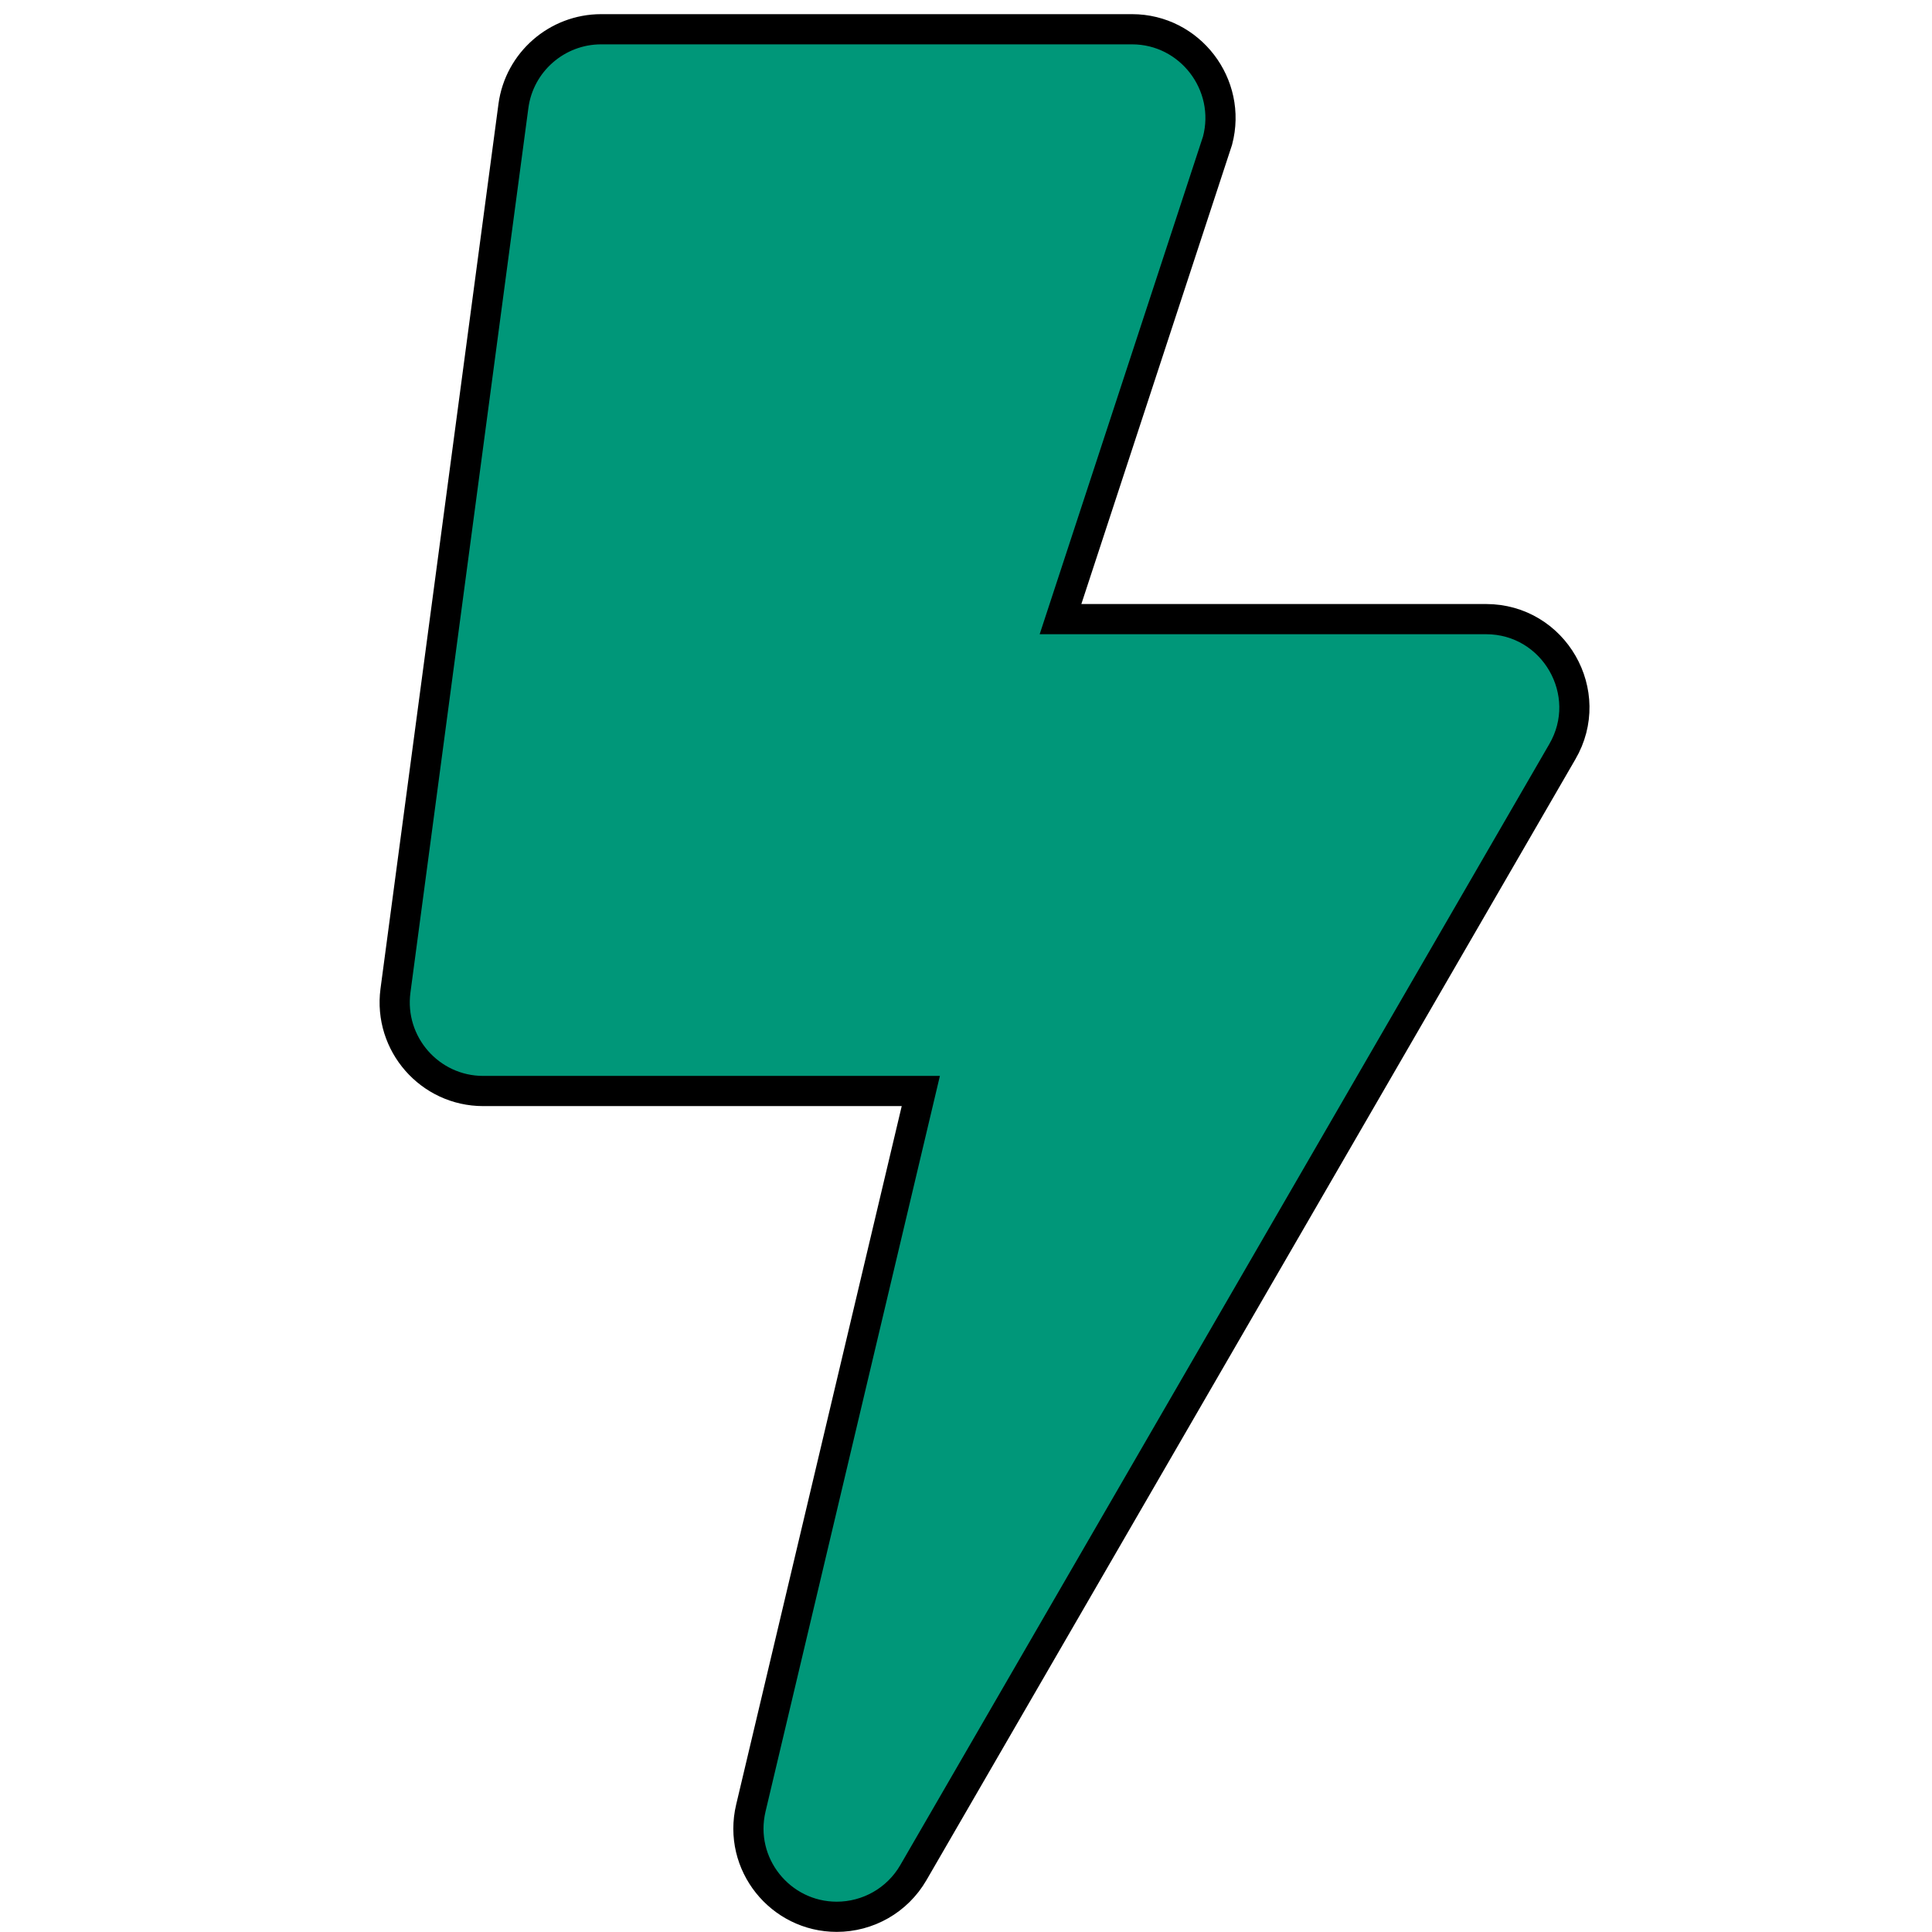 <?xml version="1.0" encoding="UTF-8" standalone="no"?>
<!DOCTYPE svg PUBLIC "-//W3C//DTD SVG 1.1//EN" "http://www.w3.org/Graphics/SVG/1.1/DTD/svg11.dtd">
<svg version="1.1" xmlns="http://www.w3.org/2000/svg" xmlns:xlink="http://www.w3.org/1999/xlink" preserveAspectRatio="xMidYMid meet" viewBox="0 0 640 640" width="640" height="640"><defs><path d="M351.31 205.09C382.53 109.98 399.87 57.14 403.33 46.57C408.22 28.01 394.18 9.69 375 9.69C357.42 9.69 216.73 9.69 199.14 9.69C184.49 9.69 172.03 20.56 170.08 35.09C166.17 64.4 134.91 298.88 131 328.19C128.68 345.77 142.36 361.41 160.07 361.41C169.73 361.41 218.05 361.41 305.03 361.41C271.25 503.92 252.48 583.1 248.73 598.93C244.33 617.5 258.5 634.96 277.18 634.96C287.44 634.96 297.21 629.59 302.58 620.31C324.08 583.18 496.03 286.18 517.52 249.05C528.88 229.63 514.83 205.09 492.24 205.09C473.45 205.09 426.47 205.09 351.31 205.09Z" id="bLlPOAv4J"></path><mask id="maskcX9fWnuPN" x="120.74" y="-0.31" width="410.8" height="645.27" maskUnits="userSpaceOnUse"><rect x="120.74" y="-0.31" width="410.8" height="645.27" fill="white"></rect><use xlink:href="#bLlPOAv4J" opacity="1" fill="black"></use></mask></defs><g><g><g><use xlink:href="#bLlPOAv4J" opacity="1" fill="#009779" fill-opacity="1"></use><g mask="url(#maskcX9fWnuPN)"><use xlink:href="#bLlPOAv4J" opacity="1" fill-opacity="0" stroke="#000000" stroke-width="10" stroke-opacity="1"></use></g></g></g></g></svg>